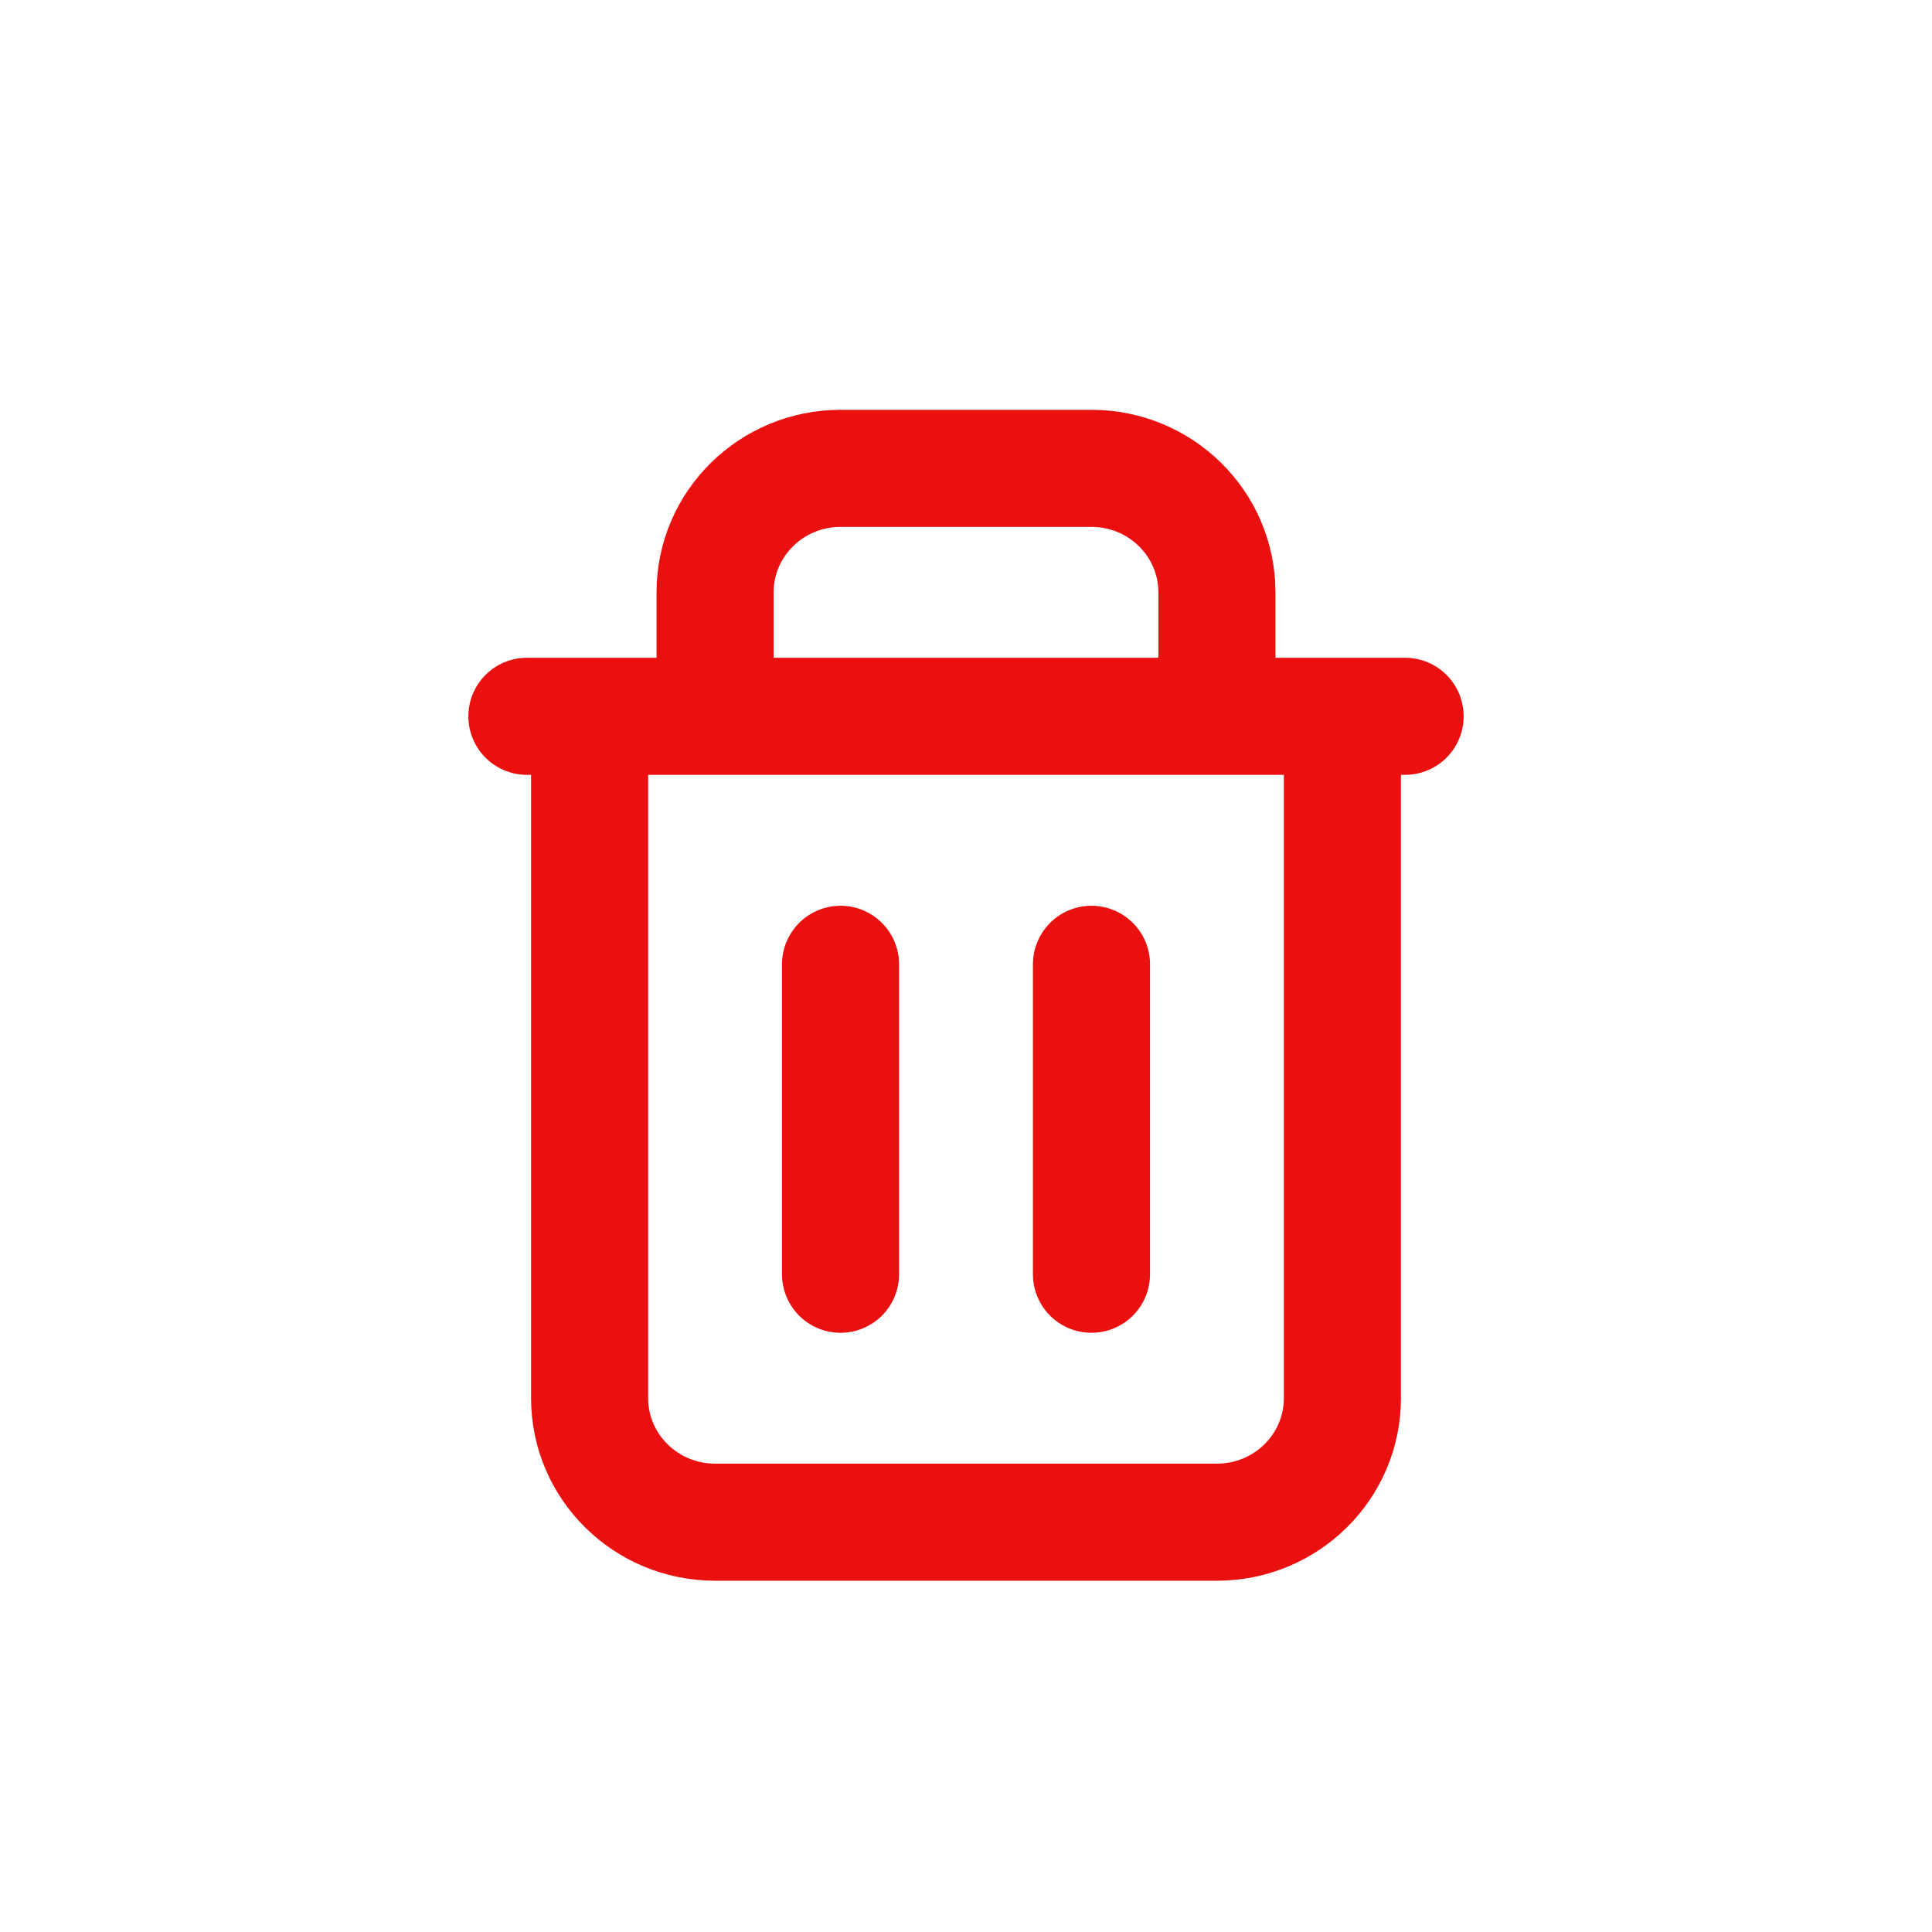 <svg width="33" height="33" viewBox="0 0 33 33" fill="none" xmlns="http://www.w3.org/2000/svg">
<path d="M10.071 12.235V23.882C10.071 25.052 11.031 26 12.214 26H20.786C21.969 26 22.929 25.052 22.929 23.882V12.235M10.071 12.235H9M10.071 12.235H12.214M22.929 12.235H24M22.929 12.235H20.786M12.214 12.235V10.118C12.214 8.948 13.174 8 14.357 8H18.643C19.826 8 20.786 8.948 20.786 10.118V12.235M12.214 12.235H20.786M14.357 16.471V21.765M18.643 16.471V21.765" stroke="#EB1010" stroke-width="2" stroke-linecap="round" stroke-linejoin="round"/>
</svg>
